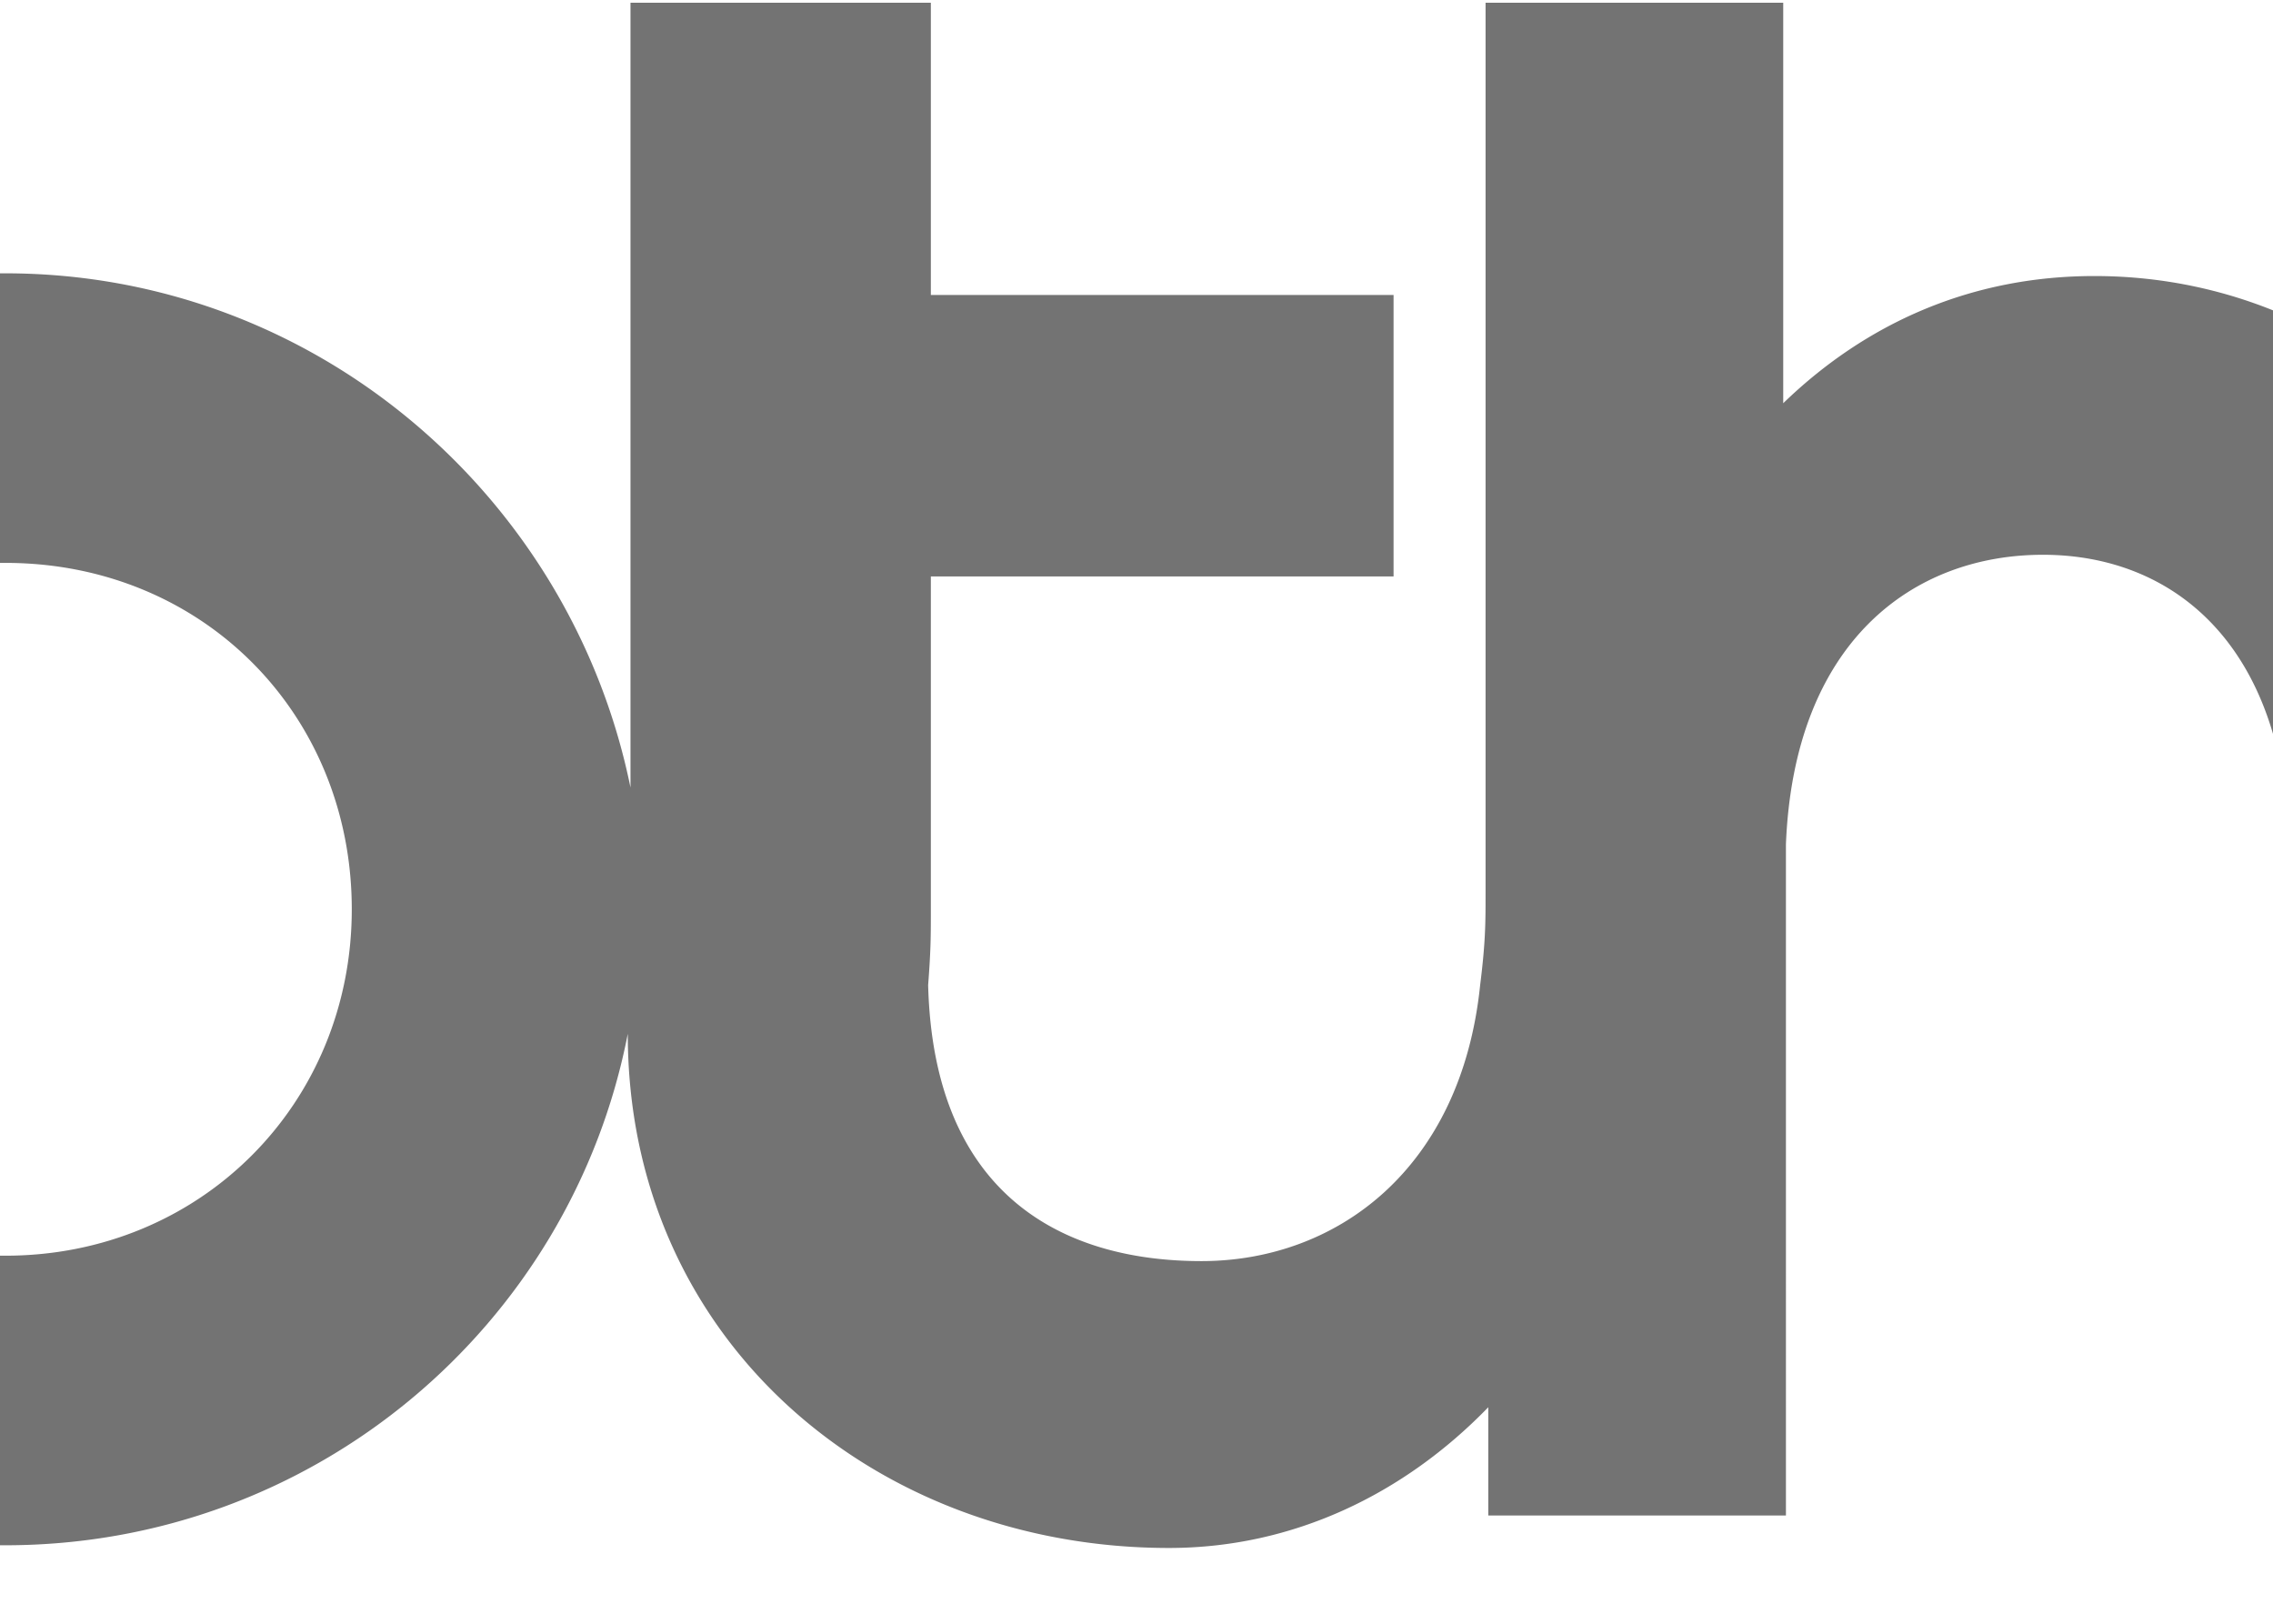 <svg xmlns="http://www.w3.org/2000/svg" height="100" width="140" viewBox="0.9 0 0.8 0.6" id="svg2760" version="1.1" fill-rule="evenodd" fill="#737373" image-rendering="optimizeQuality" shape-rendering="geometricPrecision" text-rendering="geometricPrecision" ><defs id="defs2752"><style id="style2750" type="text/css"></style></defs><g transform="translate(-.038 -.034)" id="Layer_x0020_1"><g id="_218150328"><path d="M2.565.138c-.146 0-.223.082-.226.188C2.317.211 2.218.135 2.104.135c-.113 0-.209.075-.23.189C1.874.223 1.795.136 1.692.136c-.045 0-.084.017-.115.047v-.148h-.11v.329c0 .011-0.0.018-.002.034-.007.068-.053.102-.103.102-.052 0-.099-.025-.101-.102C1.262.385 1.262.38 1.262.37v-.123h.171V.143h-.171V.035h-.111V.325C1.129.217 1.034.135.92.135c-.074 0-.139.034-.182.087V.138H.725c-.143 0-.221.079-.226.182C.478.216.392.138.282.138c-.057 0-.102.021-.137.056V.034H.038v.278c0 .021.001.04.001.058.002.128.091.234.231.234.12 0 .208-.078.229-.182V.593h.11V.379c0-.01.001-.021.001-.031C.612.283.654.244.722.243a.233.233 0 00-.037.127c0 .13.105.235.235.235.114 0 .209-.081.23-.189v0c0 .113.091.19.2.19.046 0 .087-.02.118-.052v.04h.11V.36c0-.006 0-.01 0-.014.003-.075.047-.107.095-.107.048 0 .089.033.091.107a.269.269 0 01 0.0.018v.23l.111 0V.419c.021.113.116.185.23.185.129 0 .202-.083.221-.169h-.108c-.009.031-.048.078-.114.078-.06 0-.111-.041-.124-.108h.357V.593h.11V.379c0-.01.001-.021.001-.031.002-.066.046-.105.116-.105h.012v-.105h-.012zM.269.498C.197.498.141.442.141.37c0-.072.055-.128.128-.128.073 0 .128.056.128.128 0 .072-.056.128-.128.128zm.65 0C.847.498.792.442.792.37c0-.072.055-.128.128-.128.073 0 .128.056.128.128 0 .072-.056.128-.128.128zM1.986.319c.018-.056.065-.091.119-.091.07 0 .111.056.119.091z" class="fil0" id="_217143760"/><path d="M2.526.545c0 .03.025.055.055.055.03 0 .055-.024.055-.055 0-.03-.025-.055-.055-.055-.03 0-.055.024-.055.055zm.007 0a.048.048 0 01.048-.048.048.048 0 01.048.048c0 .026-.021.048-.048.048A.048.048 0 012.533.545z" id="_217147792"/><path d="M2.565.52h.022c.009 0 .012.004.012.011 0 .007-.003.012-.012.012H2.565zm0 .031h.022c.007 0 .01.004.01.012 0.0.002.001.005.001.008 0.0.004.001.006.001.008h.01V.577c-.001-.001-.002-.004-.002-.008C2.606.566 2.606.564 2.606.561c-.001-.007-.003-.012-.008-.014.006-.002.01-.008.01-.017 0-.011-.007-.018-.021-.018H2.556v.066h.009z" id="_217148272"/></g></g></svg>